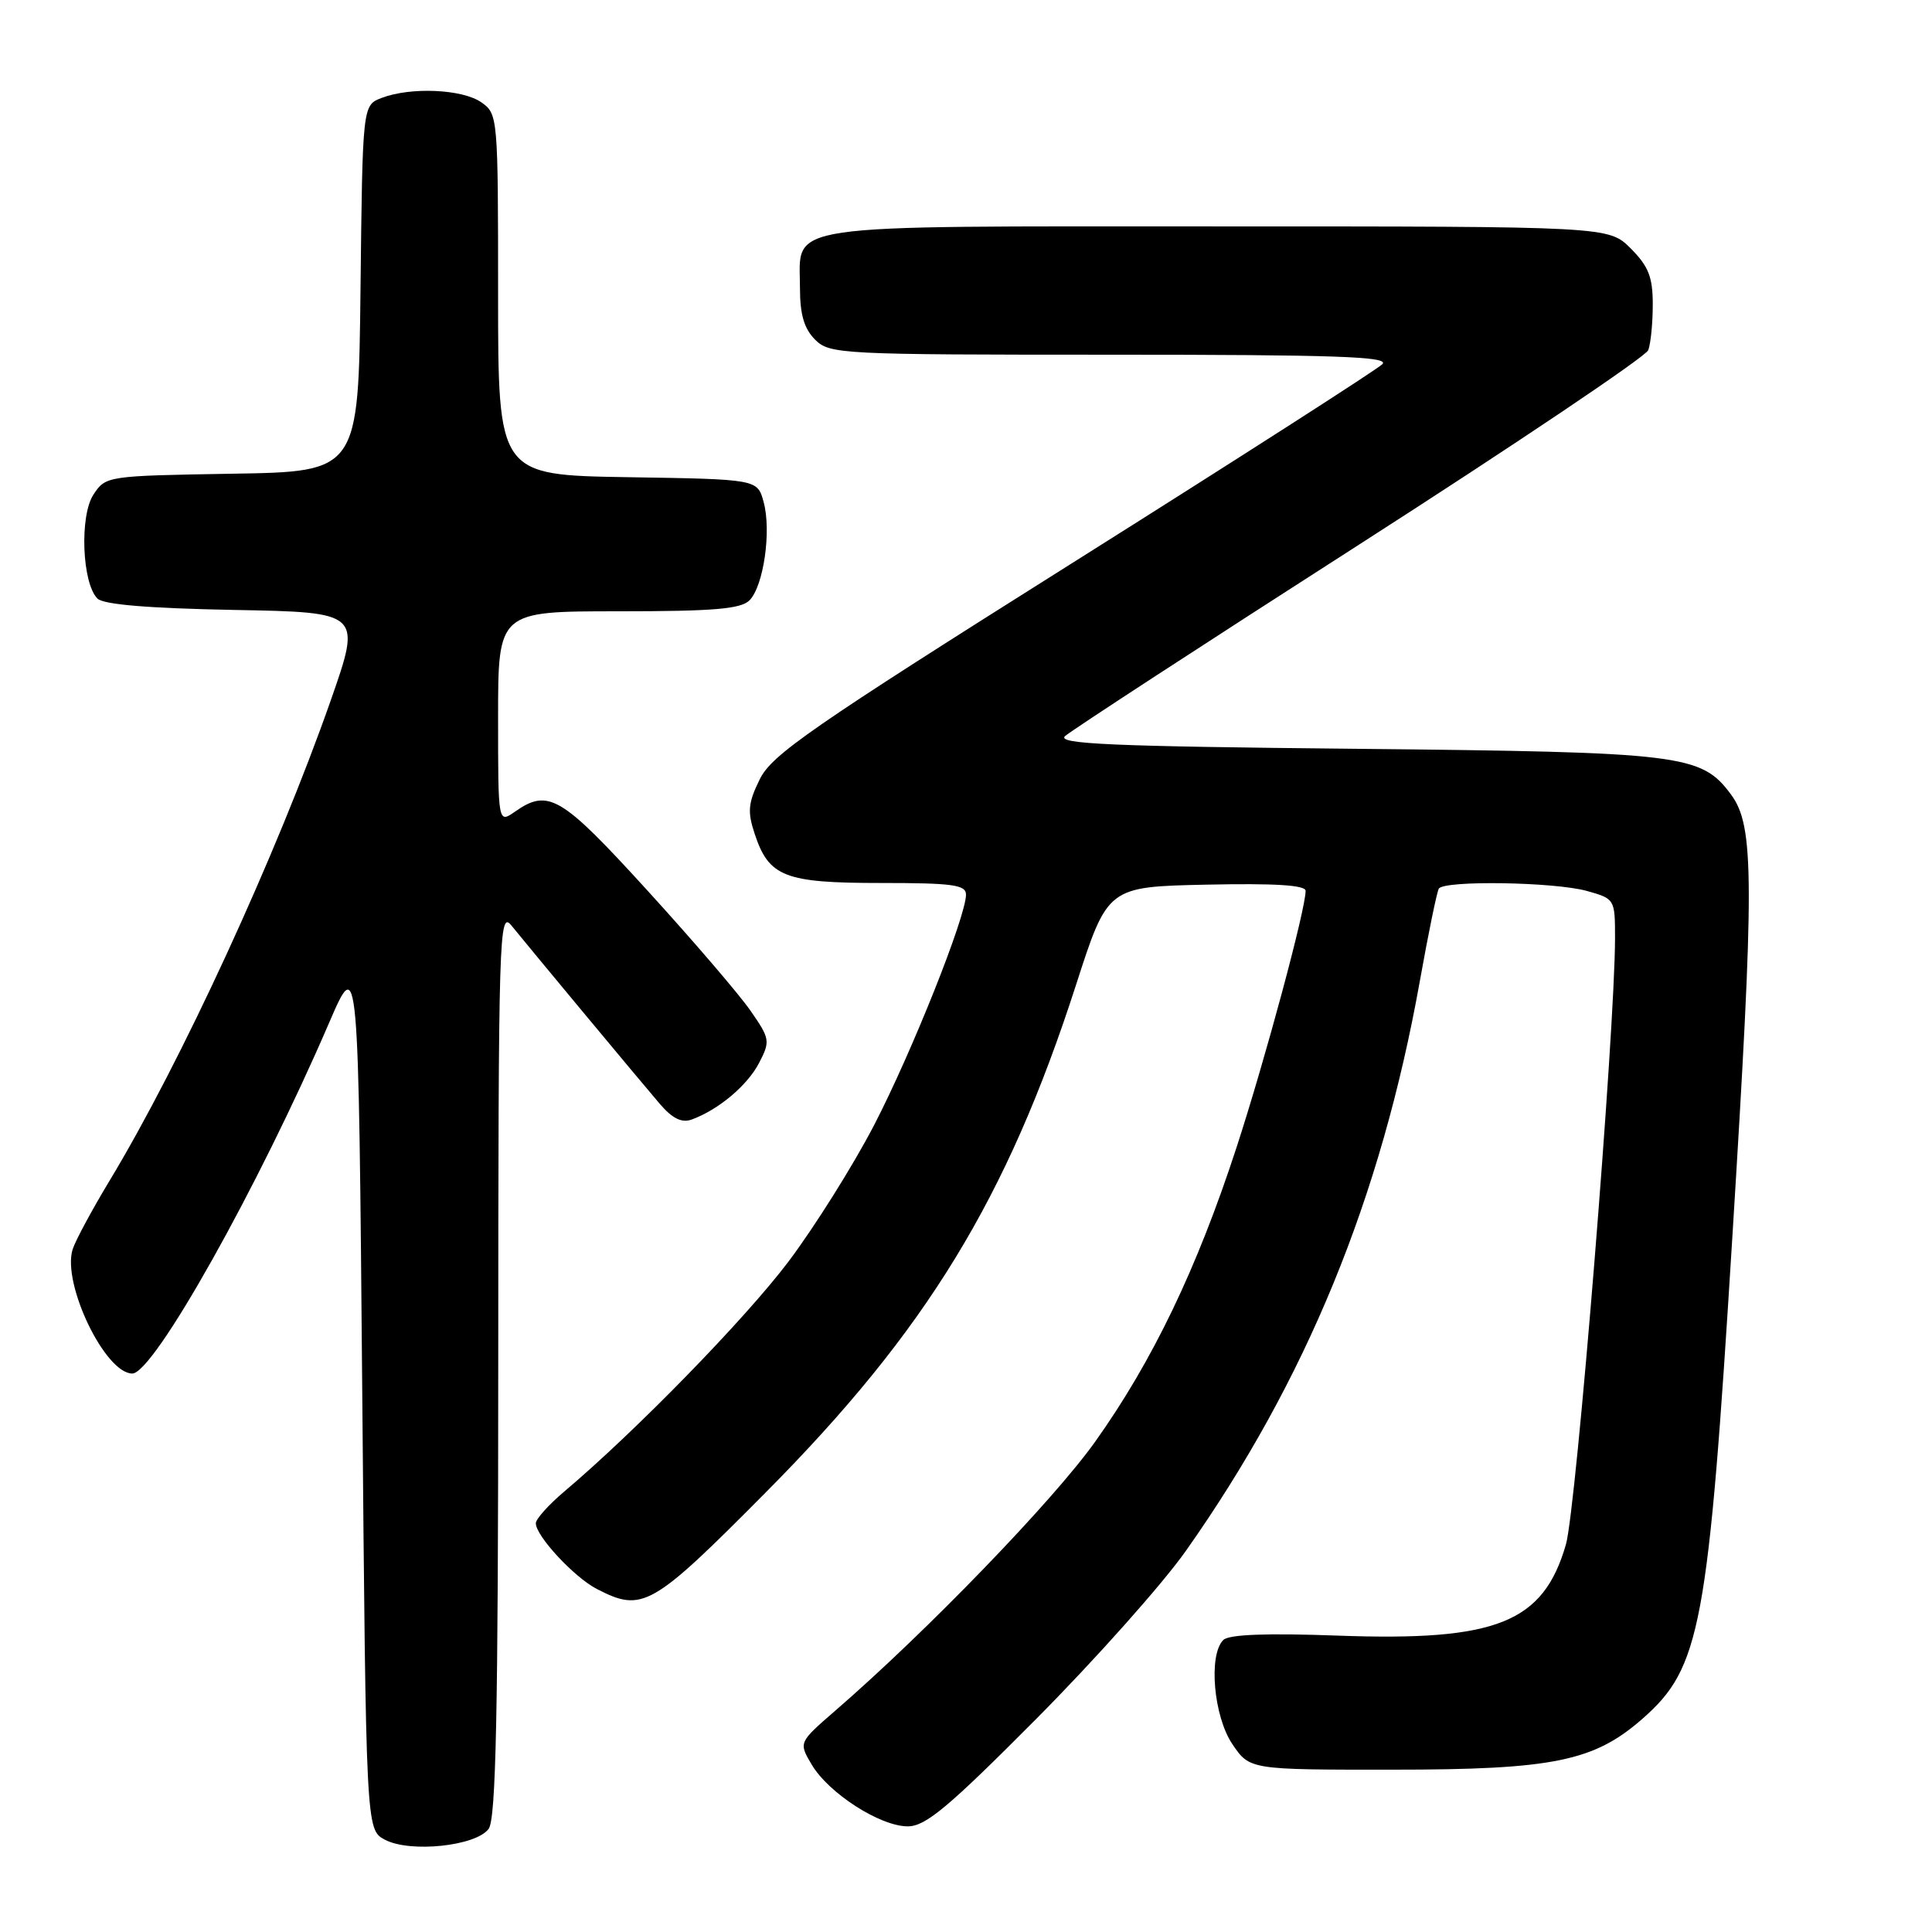 <?xml version="1.0" encoding="UTF-8" standalone="no"?>
<!DOCTYPE svg PUBLIC "-//W3C//DTD SVG 1.1//EN" "http://www.w3.org/Graphics/SVG/1.1/DTD/svg11.dtd" >
<svg xmlns="http://www.w3.org/2000/svg" xmlns:xlink="http://www.w3.org/1999/xlink" version="1.1" viewBox="0 0 256 256">
 <g >
 <path fill="currentColor"
d=" M 64.75 242.33 C 65.72 241.01 66.01 227.00 66.02 180.56 C 66.04 123.49 66.13 120.61 67.77 122.64 C 70.38 125.86 84.72 143.11 87.42 146.26 C 89.09 148.21 90.33 148.82 91.64 148.35 C 95.19 147.06 99.04 143.83 100.59 140.83 C 102.08 137.95 102.03 137.64 99.43 133.90 C 97.93 131.74 91.79 124.58 85.78 117.99 C 74.35 105.45 72.67 104.44 68.22 107.56 C 66.00 109.11 66.00 109.11 66.00 95.06 C 66.00 81.00 66.00 81.00 81.93 81.00 C 94.51 81.00 98.16 80.70 99.31 79.55 C 101.18 77.67 102.24 70.34 101.18 66.50 C 100.36 63.50 100.36 63.50 83.18 63.23 C 66.00 62.95 66.00 62.95 66.00 39.03 C 66.00 15.45 65.97 15.09 63.78 13.56 C 61.28 11.81 54.44 11.50 50.58 12.97 C 48.04 13.94 48.04 13.94 47.77 38.22 C 47.50 62.50 47.50 62.50 30.76 62.77 C 14.15 63.05 14.00 63.07 12.38 65.54 C 10.53 68.37 10.87 77.27 12.91 79.31 C 13.71 80.11 19.64 80.60 31.00 80.82 C 47.91 81.13 47.91 81.13 43.82 92.82 C 36.66 113.24 23.98 140.78 14.53 156.43 C 12.18 160.32 9.97 164.43 9.62 165.56 C 8.21 170.11 13.93 182.00 17.53 182.00 C 20.37 182.00 34.20 157.36 43.62 135.50 C 47.50 126.50 47.50 126.50 48.00 184.47 C 48.50 242.44 48.50 242.44 51.00 243.77 C 54.34 245.54 63.07 244.62 64.75 242.33 Z  M 137.33 227.74 C 145.12 219.90 154.04 209.89 157.14 205.49 C 173.07 182.91 182.98 158.78 188.13 130.03 C 189.26 123.69 190.40 118.16 190.65 117.75 C 191.35 116.63 205.94 116.86 210.25 118.05 C 213.97 119.09 214.00 119.14 214.00 124.30 C 213.99 136.67 208.87 199.88 207.49 204.66 C 204.49 215.02 198.32 217.49 177.34 216.73 C 167.79 216.38 162.83 216.57 162.09 217.31 C 160.10 219.30 160.81 227.42 163.29 231.10 C 165.59 234.50 165.59 234.50 184.54 234.49 C 205.79 234.49 211.22 233.38 217.64 227.74 C 225.34 220.99 226.34 215.64 229.54 164.00 C 232.49 116.53 232.47 109.46 229.37 105.28 C 225.42 99.95 223.03 99.66 179.62 99.22 C 147.19 98.90 140.01 98.58 141.12 97.54 C 141.88 96.84 159.44 85.40 180.15 72.12 C 200.86 58.83 218.07 47.26 218.40 46.40 C 218.73 45.54 219.00 42.81 219.00 40.34 C 219.00 36.71 218.44 35.29 216.08 32.92 C 213.15 30.00 213.15 30.00 161.41 30.00 C 102.49 30.00 106.00 29.48 106.00 38.15 C 106.00 41.67 106.55 43.55 108.00 45.00 C 109.93 46.93 111.33 47.00 147.20 47.00 C 176.95 47.00 184.15 47.25 183.18 48.25 C 182.50 48.94 164.07 60.76 142.23 74.51 C 107.43 96.42 102.27 99.99 100.67 103.26 C 99.13 106.40 99.02 107.54 100.00 110.49 C 101.88 116.19 103.96 117.00 116.72 117.00 C 126.22 117.00 128.00 117.24 128.00 118.54 C 128.00 121.45 120.80 139.49 115.79 149.15 C 113.03 154.45 107.95 162.55 104.49 167.15 C 98.77 174.73 84.27 189.61 74.74 197.66 C 72.68 199.41 71.00 201.28 71.00 201.84 C 71.00 203.52 76.06 208.98 79.07 210.54 C 85.14 213.68 86.35 212.99 101.47 197.75 C 122.76 176.30 133.44 158.82 142.58 130.50 C 146.77 117.50 146.77 117.50 159.89 117.22 C 168.91 117.03 173.00 117.28 173.00 118.04 C 173.00 120.50 167.67 140.29 163.86 152.00 C 158.62 168.08 152.72 180.35 145.11 191.04 C 139.56 198.83 122.81 216.17 110.66 226.69 C 105.82 230.89 105.82 230.89 107.55 233.81 C 109.79 237.61 116.62 242.00 120.28 242.00 C 122.65 242.00 125.64 239.50 137.33 227.74 Z "/>
</g>
</svg>